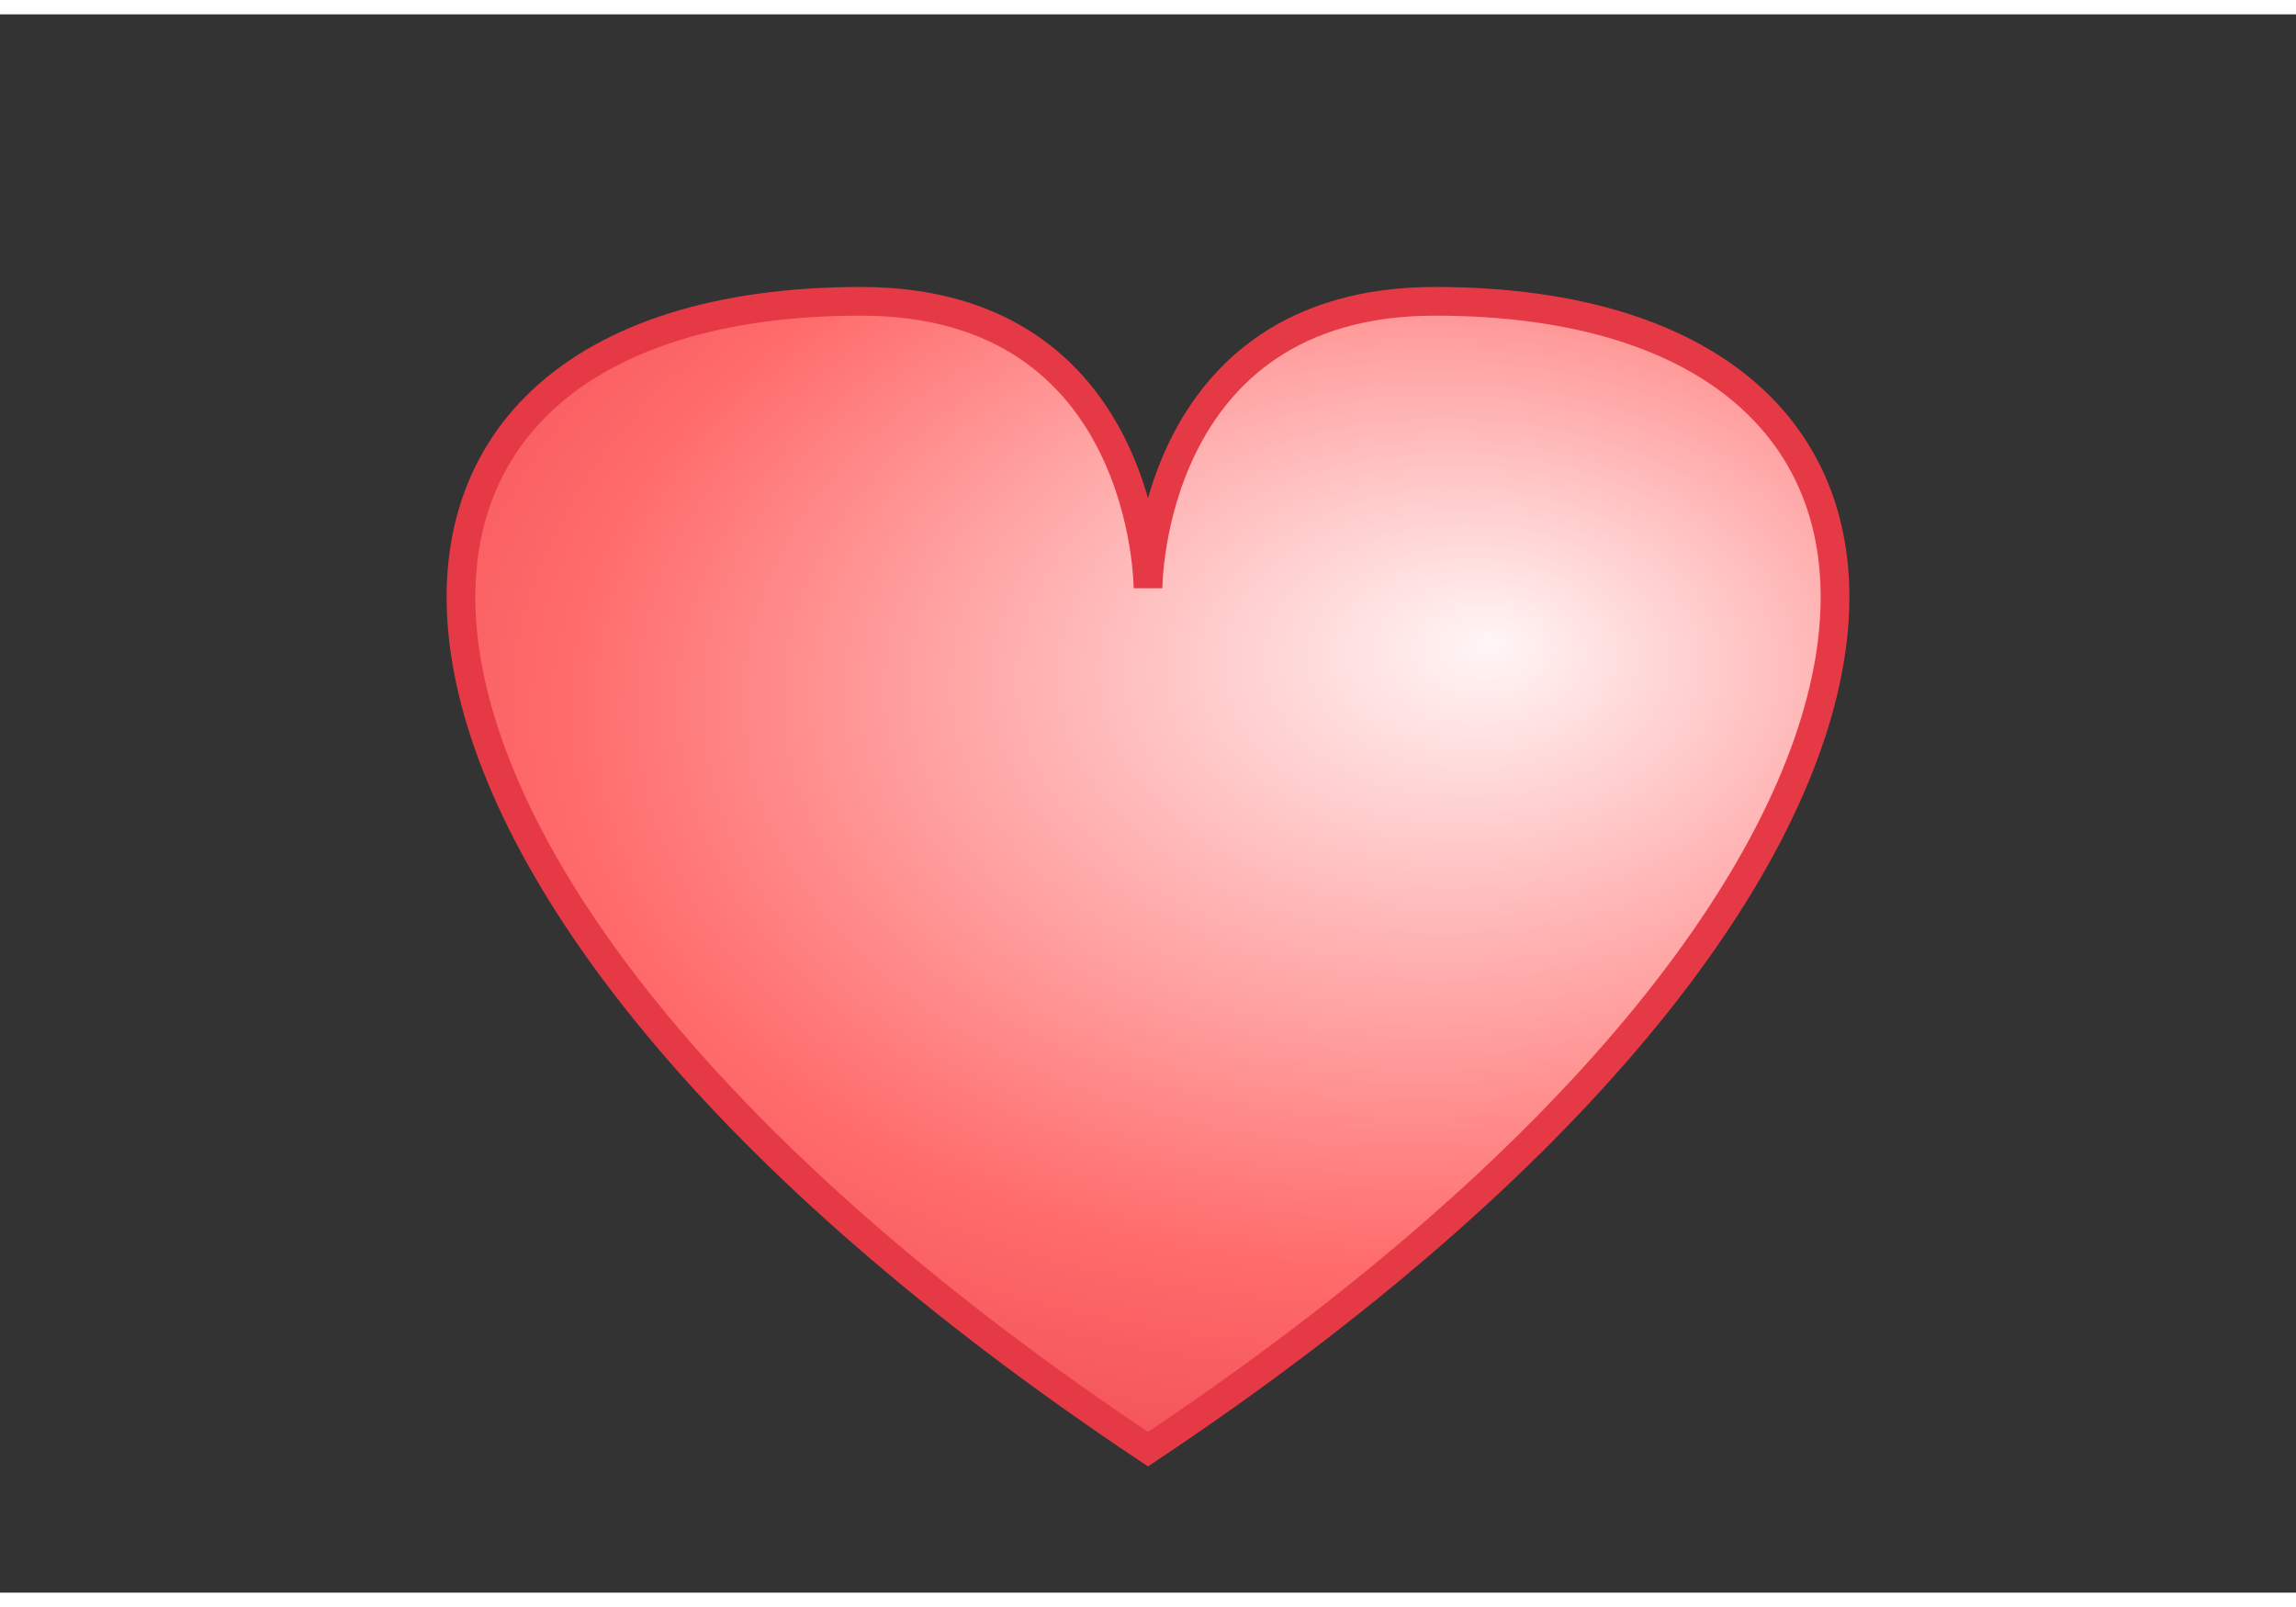 <svg xmlns="http://www.w3.org/2000/svg" viewBox="0 0 320 220" width="200" height="140">
  <rect x="0" y="0" width="320" height="220" fill="#333333" stroke="none"/>
  <defs>
    <radialGradient id="heartGradient" cx="60%" cy="40%" r="80%" fx="70%" fy="30%">
      <stop offset="0%" stop-color="#fff6f6"/>
      <stop offset="60%" stop-color="#ff6b6b"/>
      <stop offset="100%" stop-color="#e63946"/>
    </radialGradient>
  </defs>
  <g>
    <path
      d="M160,200
         C40,120 40,40 120,40
         C160,40 160,80 160,80
         C160,80 160,40 200,40
         C280,40 280,120 160,200
         Z"
      fill="url(#heartGradient)"
      stroke="#e63946"
      stroke-width="4"
    />
  </g>
</svg> 